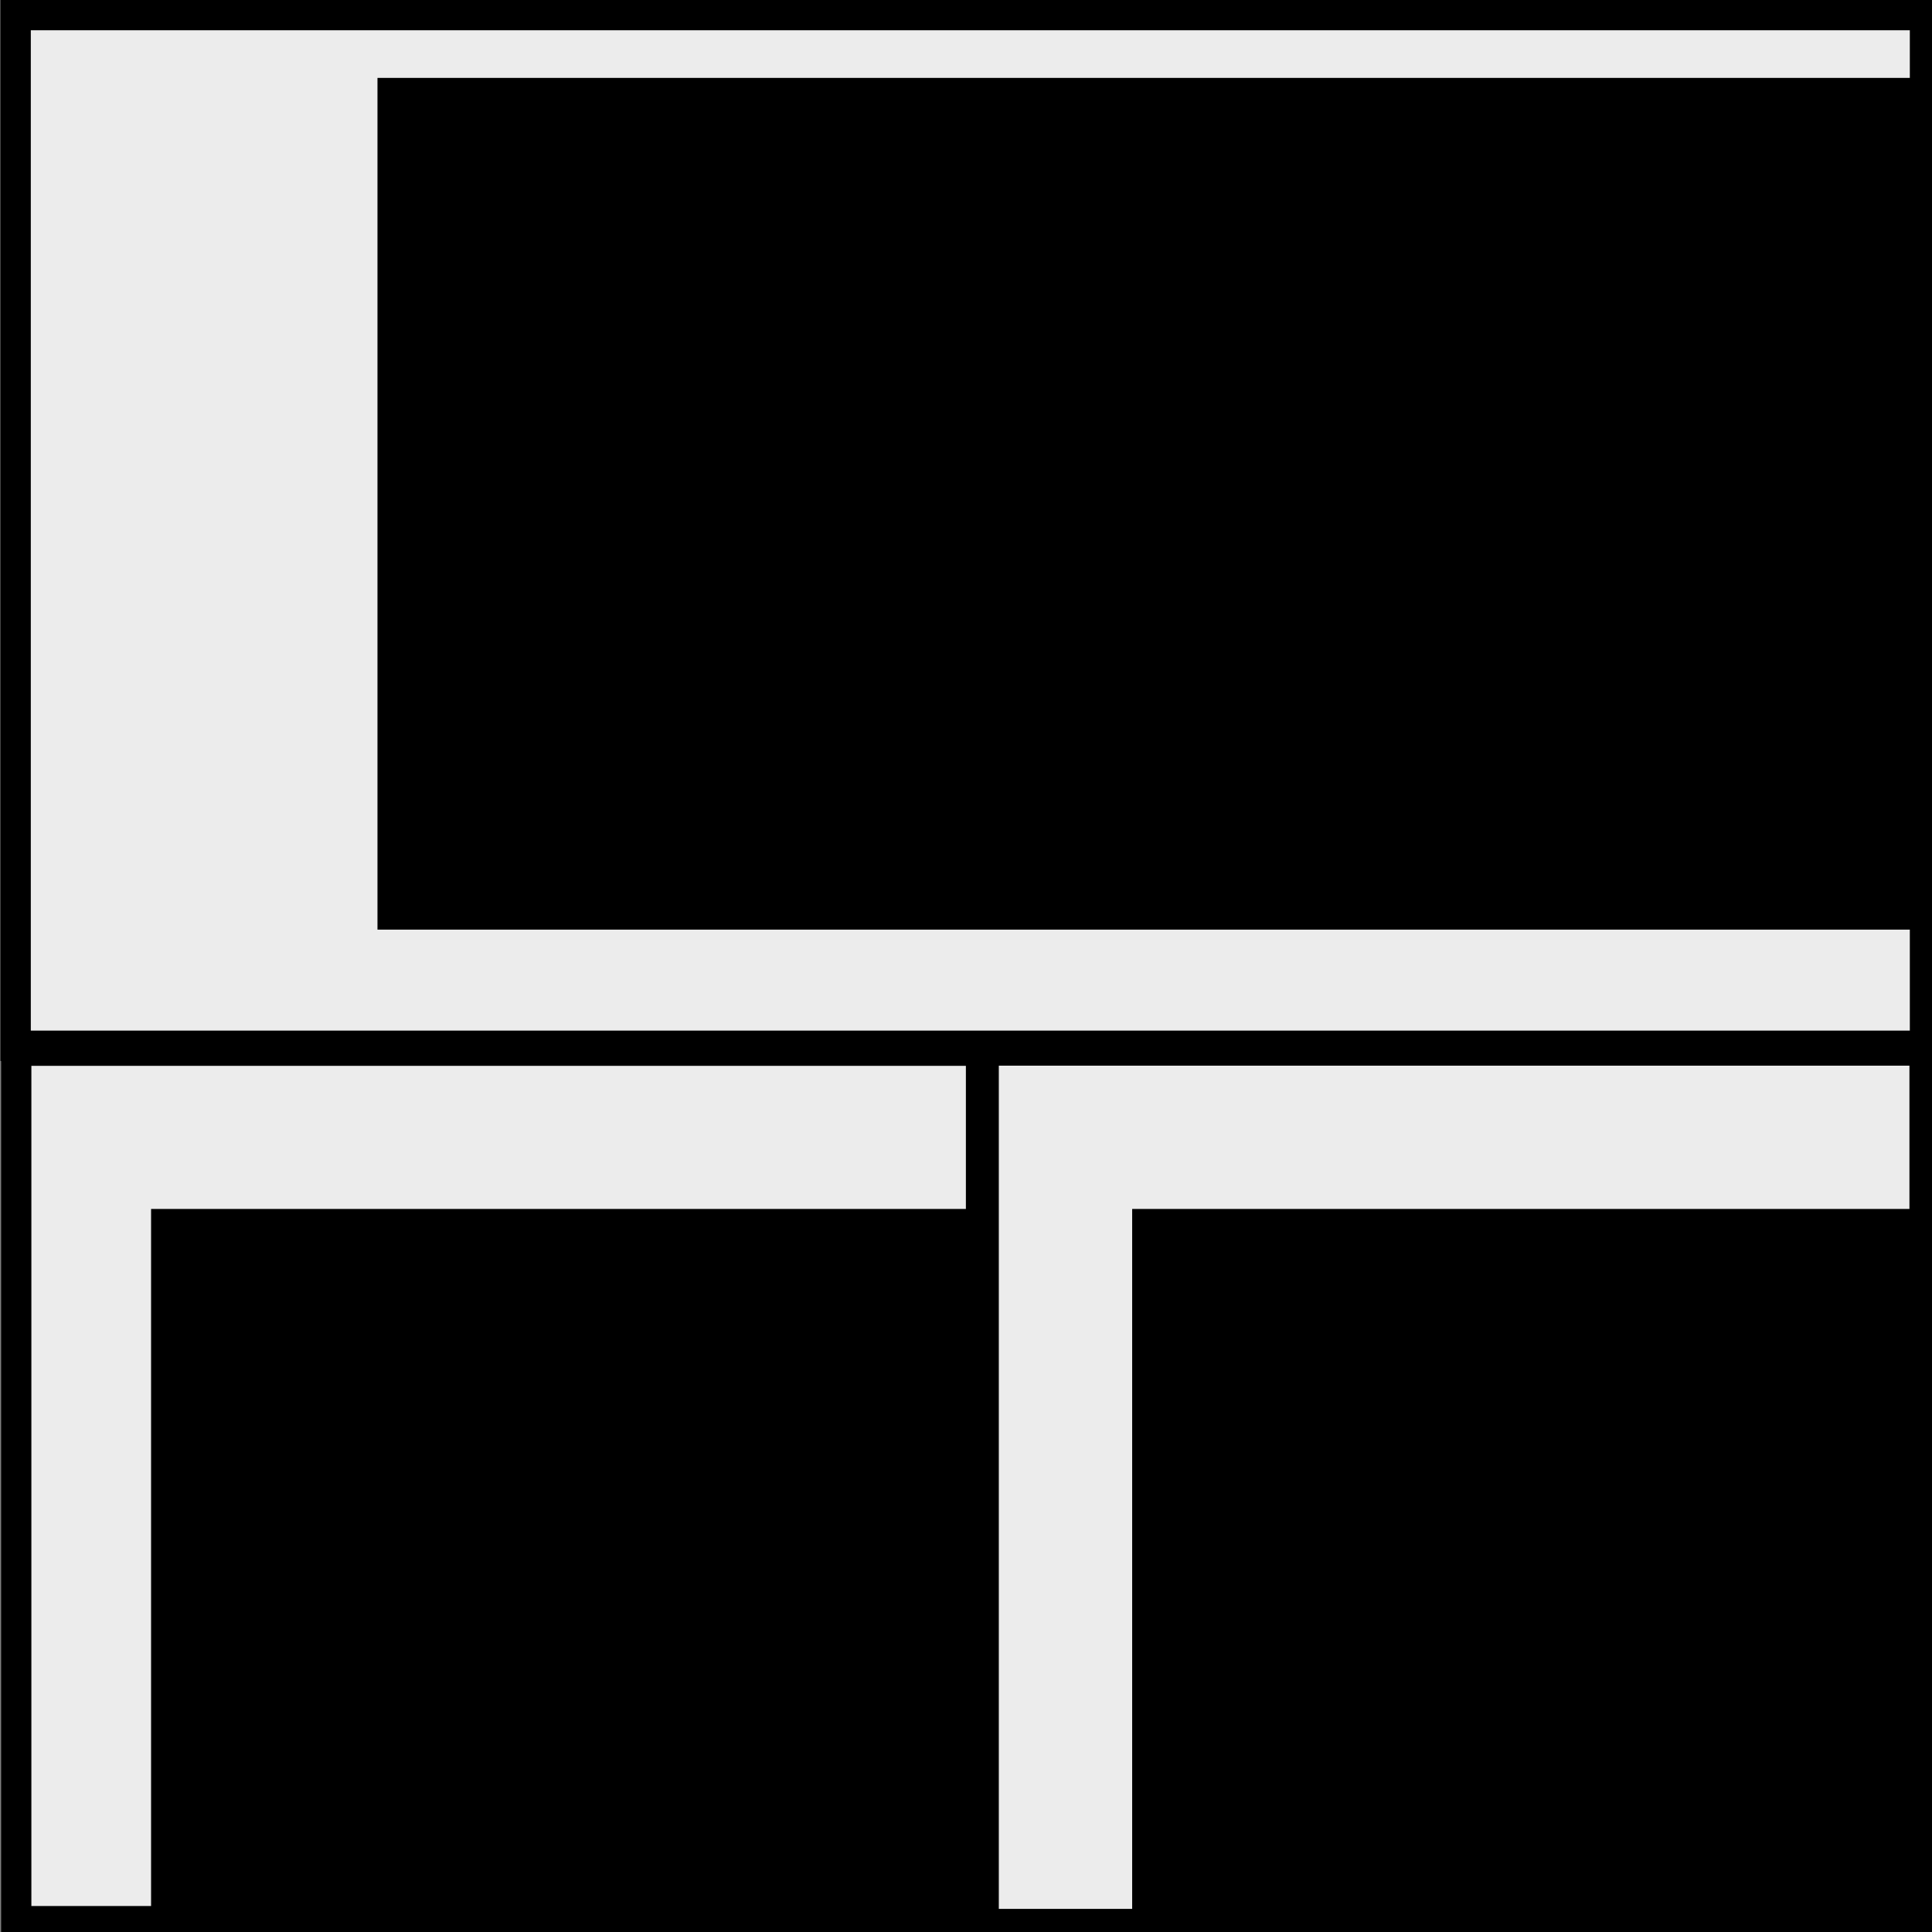 <?xml version="1.0" encoding="UTF-8" standalone="no"?>
<!-- Created with Inkscape (http://www.inkscape.org/) -->

<svg
   xmlns:dc="http://purl.org/dc/elements/1.1/"
   xmlns:cc="http://creativecommons.org/ns#"
   xmlns:rdf="http://www.w3.org/1999/02/22-rdf-syntax-ns#"
   xmlns:svg="http://www.w3.org/2000/svg"
   xmlns="http://www.w3.org/2000/svg"
   xmlns:sodipodi="http://sodipodi.sourceforge.net/DTD/sodipodi-0.dtd"
   xmlns:inkscape="http://www.inkscape.org/namespaces/inkscape"
   width="128"
   height="128"
   id="svg2"
   version="1.1"
   inkscape:version="0.48.4 r9939"
   sodipodi:docname="New document 1">
  <rect width="100%" height="100%" fill="#808080" stroke="none"/>
  <defs
     id="defs4" />
  <sodipodi:namedview
     id="base"
     pagecolor="#ffffff"
     bordercolor="#666666"
     borderopacity="1.0"
     inkscape:pageopacity="0.0"
     inkscape:pageshadow="2"
     inkscape:zoom="1.4"
     inkscape:cx="-48.727895"
     inkscape:cy="3.3166334"
     inkscape:document-units="px"
     inkscape:current-layer="layer1"
     showgrid="true"
     inkscape:snap-global="true"
     showguides="true"
     inkscape:guide-bbox="true"
     inkscape:window-width="1920"
     inkscape:window-height="1178"
     inkscape:window-x="0"
     inkscape:window-y="20"
     inkscape:window-maximized="0">
    <inkscape:grid
       type="xygrid"
       id="grid9464"
       empspacing="5"
       visible="true"
       enabled="true"
       snapvisiblegridlinesonly="true" />
    <sodipodi:guide
       orientation="1,0"
       position="65,80"
       id="guide9466" />
    <sodipodi:guide
       orientation="0,1"
       position="75,60"
       id="guide9468" />
  </sodipodi:namedview>
  <g
     inkscape:label="Layer 1"
     inkscape:groupmode="layer"
     id="layer1"
     transform="translate(0,-924.362)">
    <rect
       style="fill:#ececec;fill-rule:evenodd;stroke:#000000;stroke-width:2.012;stroke-linecap:butt;stroke-linejoin:miter;stroke-miterlimit:21;stroke-opacity:1;stroke-dasharray:none"
       id="rect8619-3"
       width="126.502"
       height="68.288"
       x="1.035"
       y="925.361" />
    <flowRoot
       xml:space="preserve"
       id="flowRoot9407"
       style="font-size:40px;font-style:normal;font-weight:normal;line-height:125%;letter-spacing:0px;word-spacing:0px;fill:#000000;fill-opacity:1;stroke:none;font-family:Sans"
       transform="translate(18.938,924.737)"><flowRegion
         id="flowRegion9409"><rect
           id="rect9411"
           width="116.429"
           height="56.429"
           x="6.071"
           y="4.786" /></flowRegion><flowPara
         id="flowPara9413"
         style="font-size:48px">/16</flowPara></flowRoot>    <rect
       style="fill:#ececec;fill-rule:evenodd;stroke:#000000;stroke-width:2.003;stroke-linecap:butt;stroke-linejoin:miter;stroke-miterlimit:21;stroke-opacity:1;stroke-dasharray:none"
       id="rect8619-3-5"
       width="63.917"
       height="57.667"
       x="1.077"
       y="993.975" />
    <flowRoot
       xml:space="preserve"
       id="flowRoot9407-6"
       style="font-size:40px;font-style:normal;font-weight:normal;line-height:125%;letter-spacing:0px;word-spacing:0px;fill:#000000;fill-opacity:1;stroke:none;font-family:Sans"
       transform="translate(3.938,999.672)"><flowRegion
         id="flowRegion9409-7"><rect
           id="rect9411-5"
           width="116.429"
           height="56.429"
           x="6.071"
           y="4.786" /></flowRegion><flowPara
         id="flowPara9413-3"
         style="font-size:28px">/17</flowPara></flowRoot>    <rect
       style="fill:#ececec;fill-rule:evenodd;stroke:#000000;stroke-width:2;stroke-linecap:butt;stroke-linejoin:miter;stroke-miterlimit:21;stroke-opacity:1;stroke-dasharray:none"
       id="rect8619-3-5-6"
       width="62.331"
       height="57.866"
       x="65.174"
       y="993.965" />
    <flowRoot
       xml:space="preserve"
       id="flowRoot9407-6-2"
       style="font-size:40px;font-style:normal;font-weight:normal;line-height:125%;letter-spacing:0px;word-spacing:0px;fill:#000000;fill-opacity:1;stroke:none;font-family:Sans"
       transform="translate(68.938,999.672)"><flowRegion
         id="flowRegion9409-7-9"><rect
           id="rect9411-5-1"
           width="116.429"
           height="56.429"
           x="6.071"
           y="4.786" /></flowRegion><flowPara
         id="flowPara9413-3-2"
         style="font-size:28px">/17</flowPara></flowRoot>  </g>
</svg>
